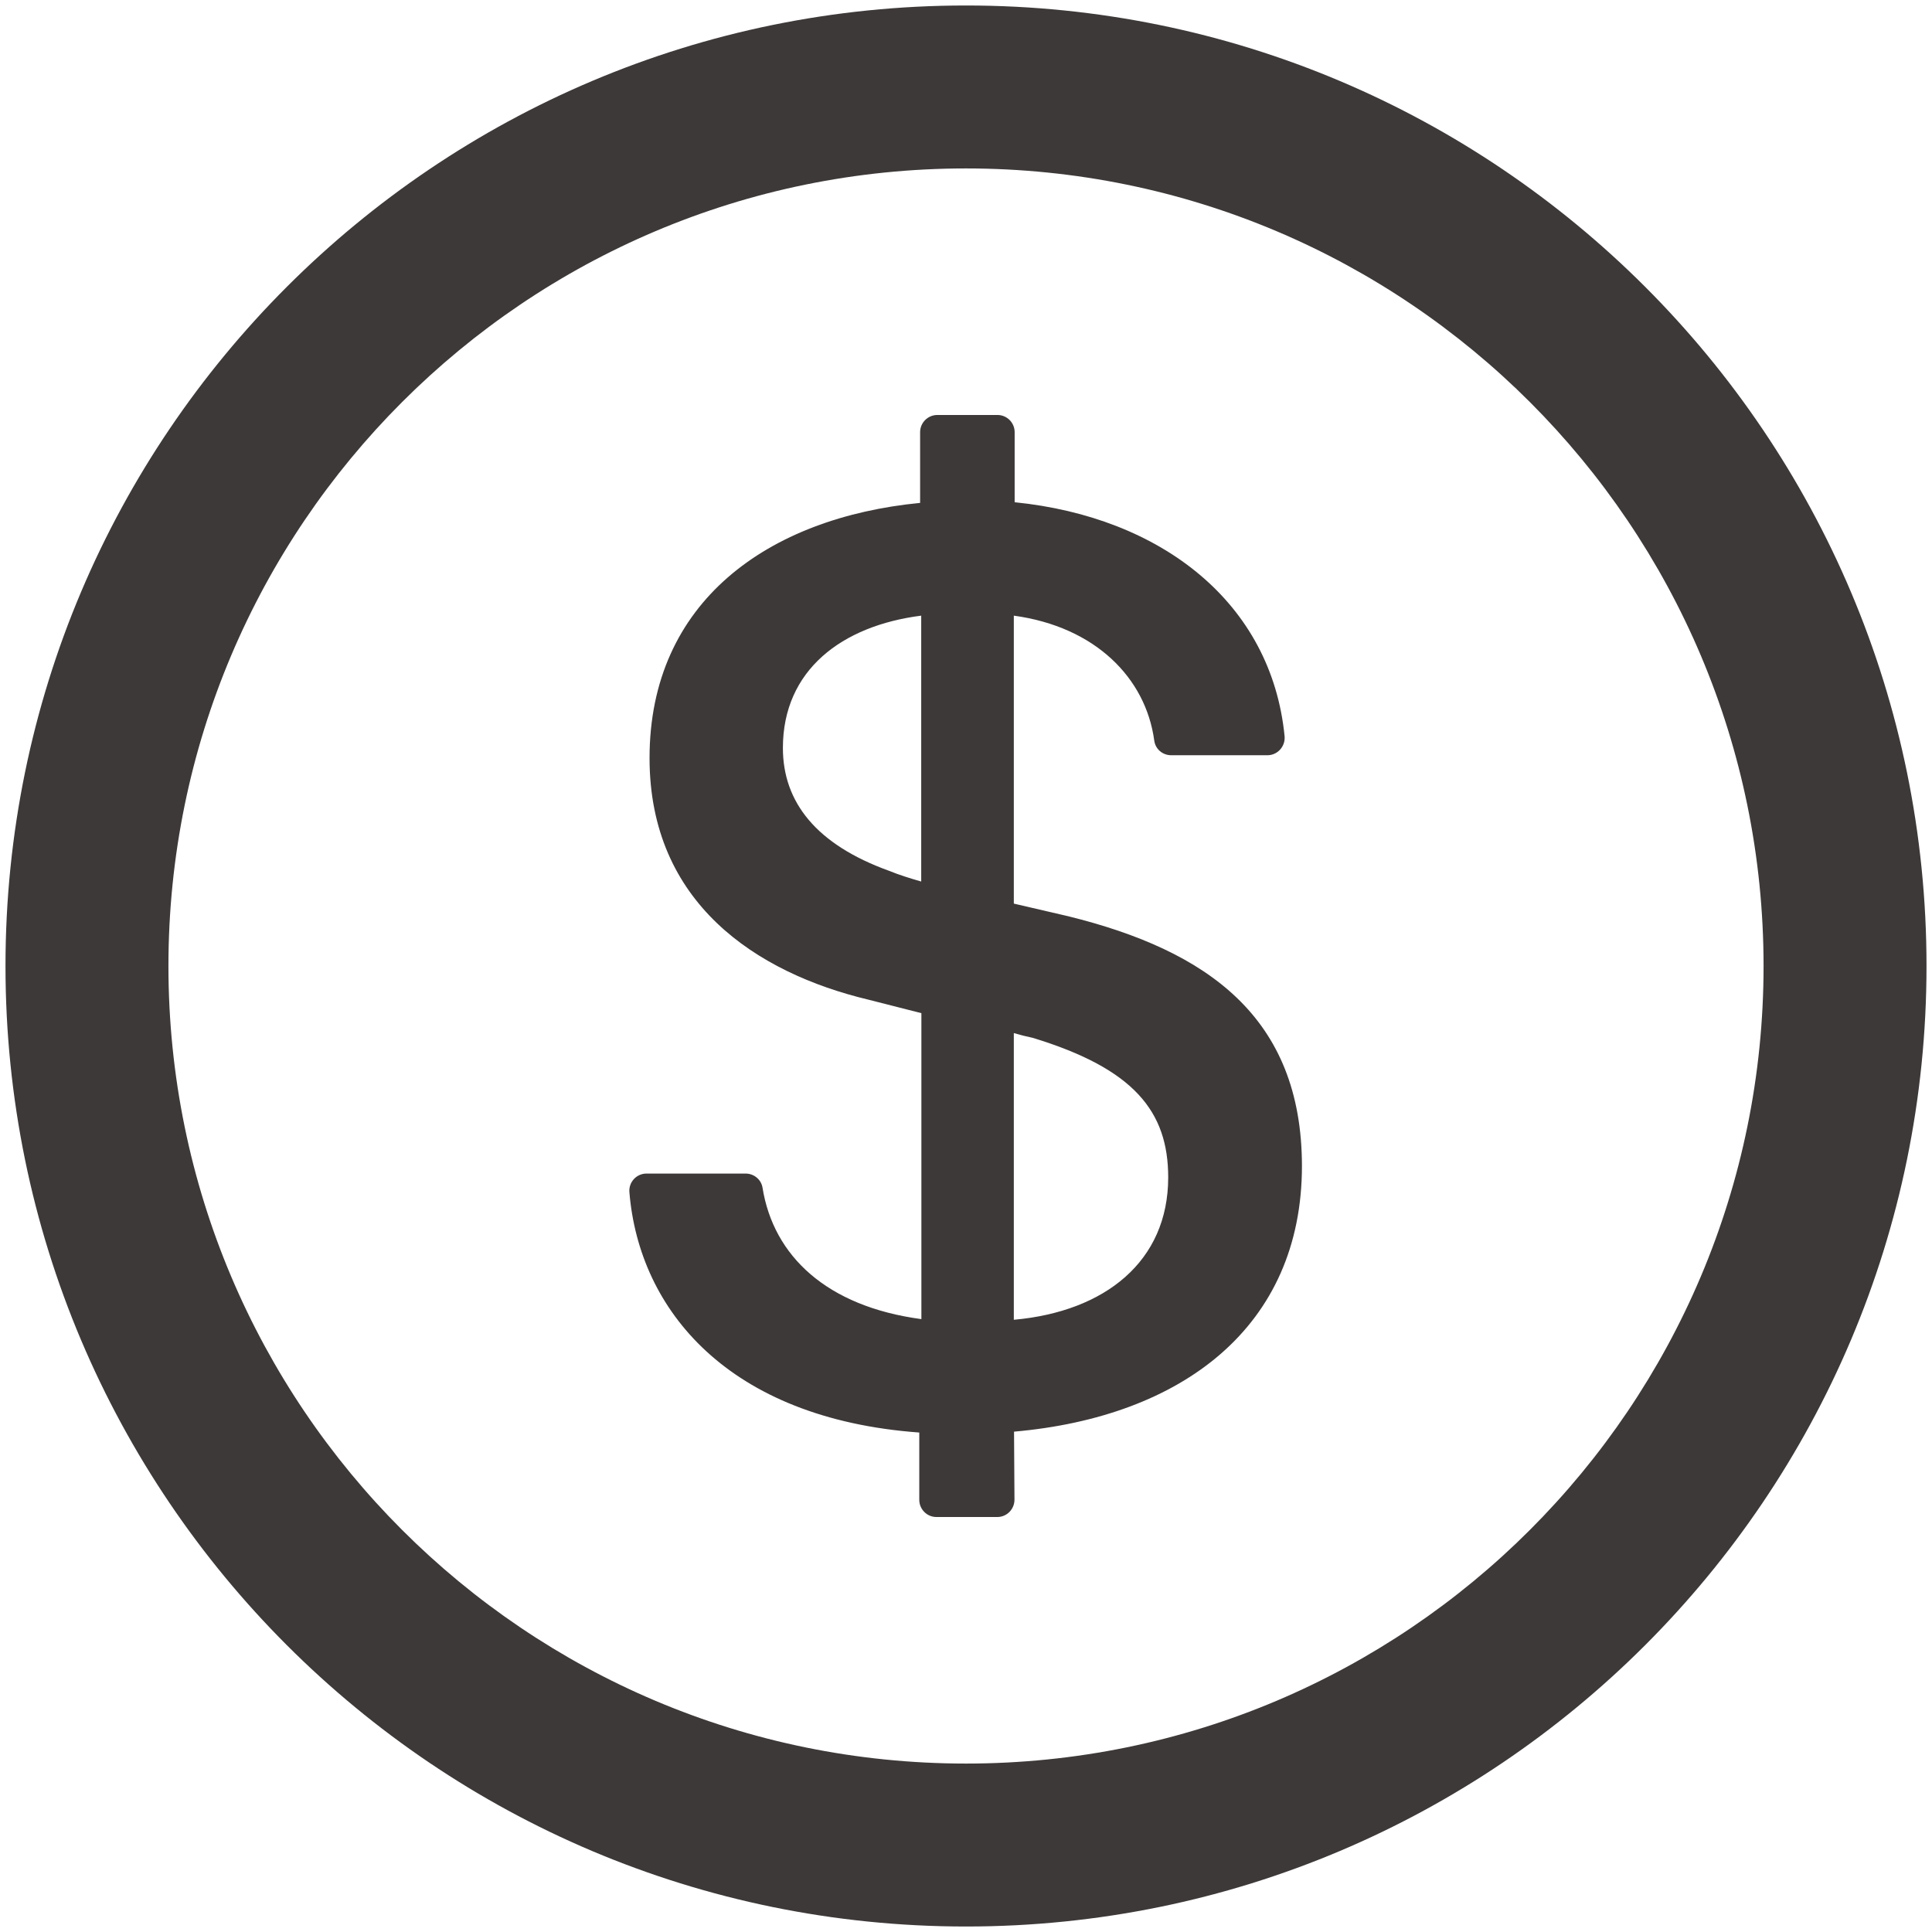 <svg width="44" height="44" viewBox="0 0 44 44" fill="none" xmlns="http://www.w3.org/2000/svg">
<path d="M22 0.125C9.92 0.125 0.125 9.92 0.125 22C0.125 34.08 9.92 43.875 22 43.875C34.08 43.875 43.875 34.08 43.875 22C43.875 9.92 34.08 0.125 22 0.125ZM22 40.164C11.971 40.164 3.836 32.029 3.836 22C3.836 11.971 11.971 3.836 22 3.836C32.029 3.836 40.164 11.971 40.164 22C40.164 32.029 32.029 40.164 22 40.164ZM24.329 20.867L23.089 20.579V14.021C24.944 14.275 26.092 15.438 26.287 16.863C26.311 17.059 26.477 17.2 26.673 17.2H28.865C29.095 17.2 29.275 17 29.256 16.77C28.958 13.729 26.453 11.775 23.108 11.438V9.842C23.108 9.627 22.933 9.451 22.718 9.451H21.346C21.131 9.451 20.955 9.627 20.955 9.842V11.453C17.498 11.79 14.793 13.699 14.793 17.264C14.793 20.564 17.225 22.156 19.778 22.767L20.984 23.074V30.042C18.826 29.754 17.615 28.602 17.366 27.049C17.337 26.863 17.171 26.727 16.98 26.727H14.725C14.495 26.727 14.315 26.922 14.334 27.151C14.554 29.837 16.59 32.308 20.936 32.625V34.158C20.936 34.373 21.111 34.549 21.326 34.549H22.713C22.928 34.549 23.104 34.373 23.104 34.153L23.094 32.605C26.917 32.269 29.651 30.223 29.651 26.551C29.646 23.162 27.493 21.648 24.329 20.867V20.867ZM20.98 20.076C20.706 19.998 20.477 19.925 20.247 19.832C18.597 19.236 17.83 18.274 17.83 17.034C17.83 15.262 19.173 14.251 20.98 14.021V20.076ZM23.089 30.057V23.528C23.24 23.572 23.377 23.606 23.519 23.636C25.828 24.339 26.605 25.315 26.605 26.814C26.605 28.724 25.169 29.871 23.089 30.057Z" fill="#3E3939"/>
</svg>
